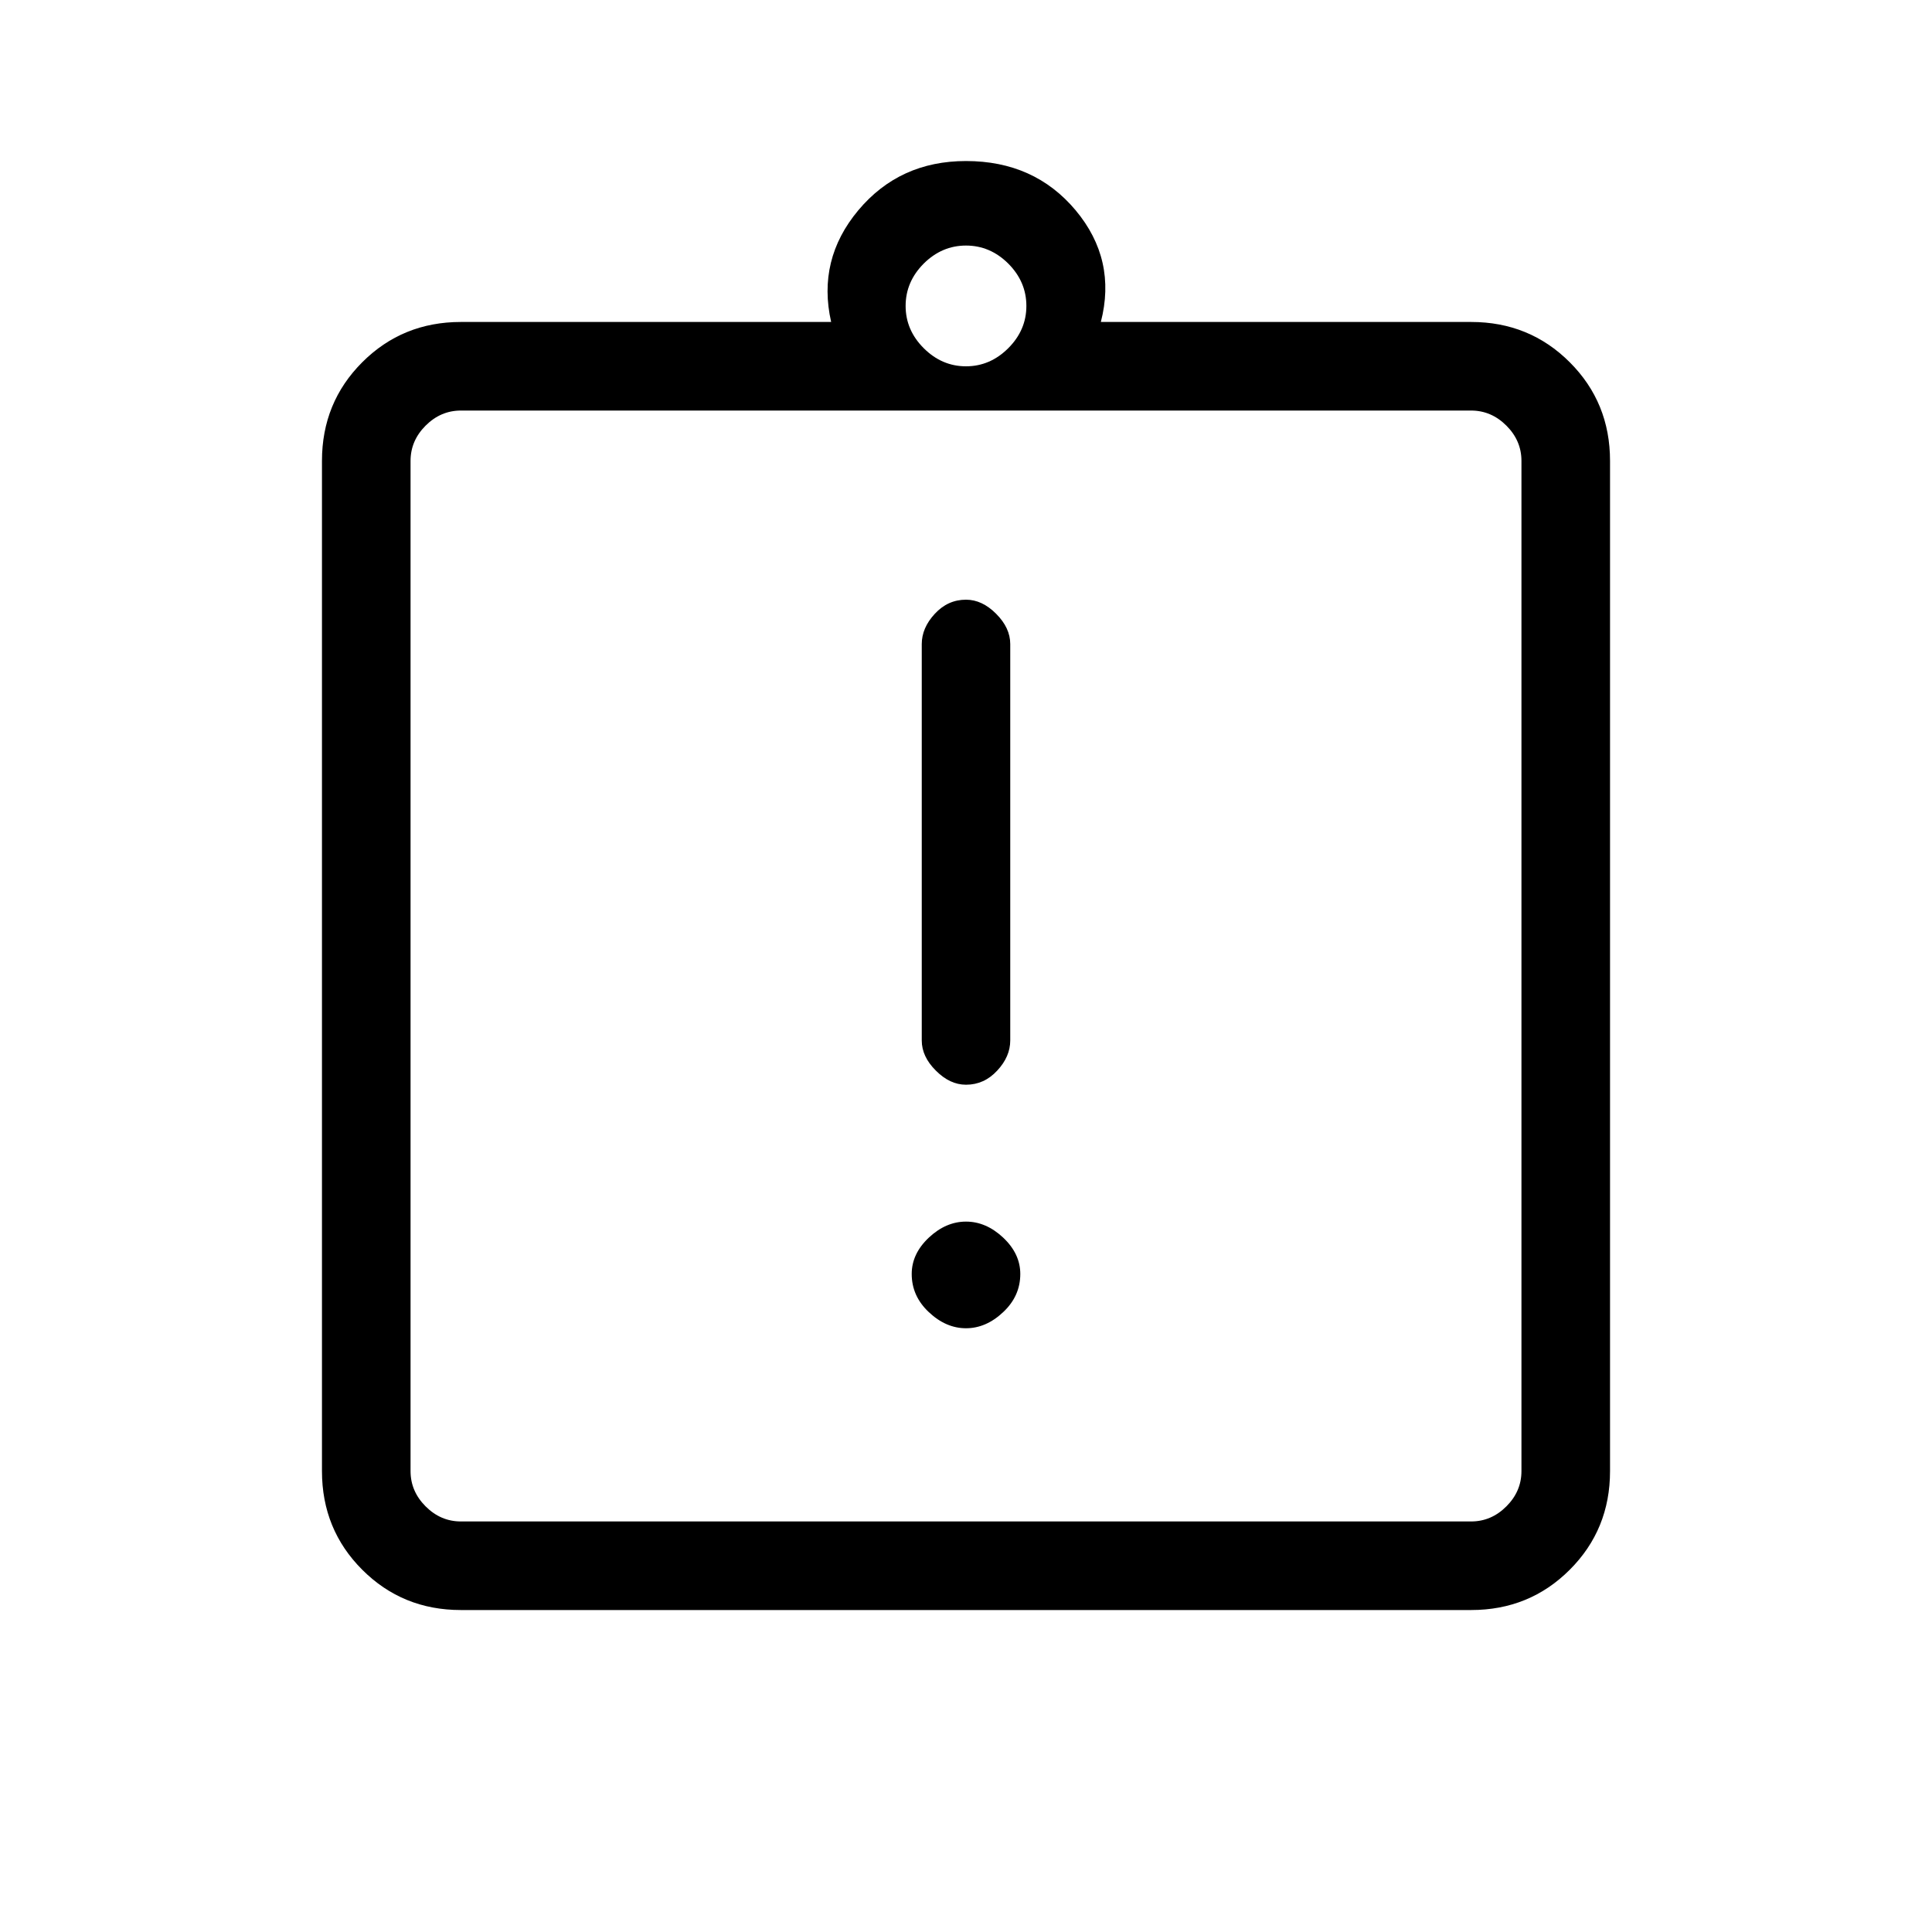 <svg xmlns="http://www.w3.org/2000/svg" height="20" width="20"><path d="M10 13.75q.208 0 .385-.167.177-.166.177-.395 0-.209-.177-.376-.177-.166-.385-.166-.208 0-.385.166-.177.167-.177.376 0 .229.177.395.177.167.385.167Zm0-2.521q.188 0 .323-.146.135-.145.135-.312V6.667q0-.167-.146-.313-.145-.146-.312-.146-.188 0-.323.146t-.135.313v4.104q0 .167.146.312.145.146.312.146ZM4.771 15.75h10.458q.209 0 .365-.156t.156-.365V4.771q0-.209-.156-.365t-.365-.156H4.771q-.209 0-.365.156t-.156.365v10.458q0 .209.156.365t.365.156ZM4.25 4.25V15.75 4.25Zm.521 12.417q-.604 0-1.021-.417-.417-.417-.417-1.021V4.771q0-.604.417-1.021.417-.417 1.021-.417h3.833q-.146-.645.281-1.156.427-.51 1.115-.51.708 0 1.135.51.427.511.261 1.156h3.833q.604 0 1.021.417.417.417.417 1.021v10.458q0 .604-.417 1.021-.417.417-1.021.417ZM10 3.792q.25 0 .438-.188.187-.187.187-.437t-.187-.438q-.188-.187-.438-.187t-.438.187q-.187.188-.187.438t.187.437q.188.188.438.188Z"/></svg>